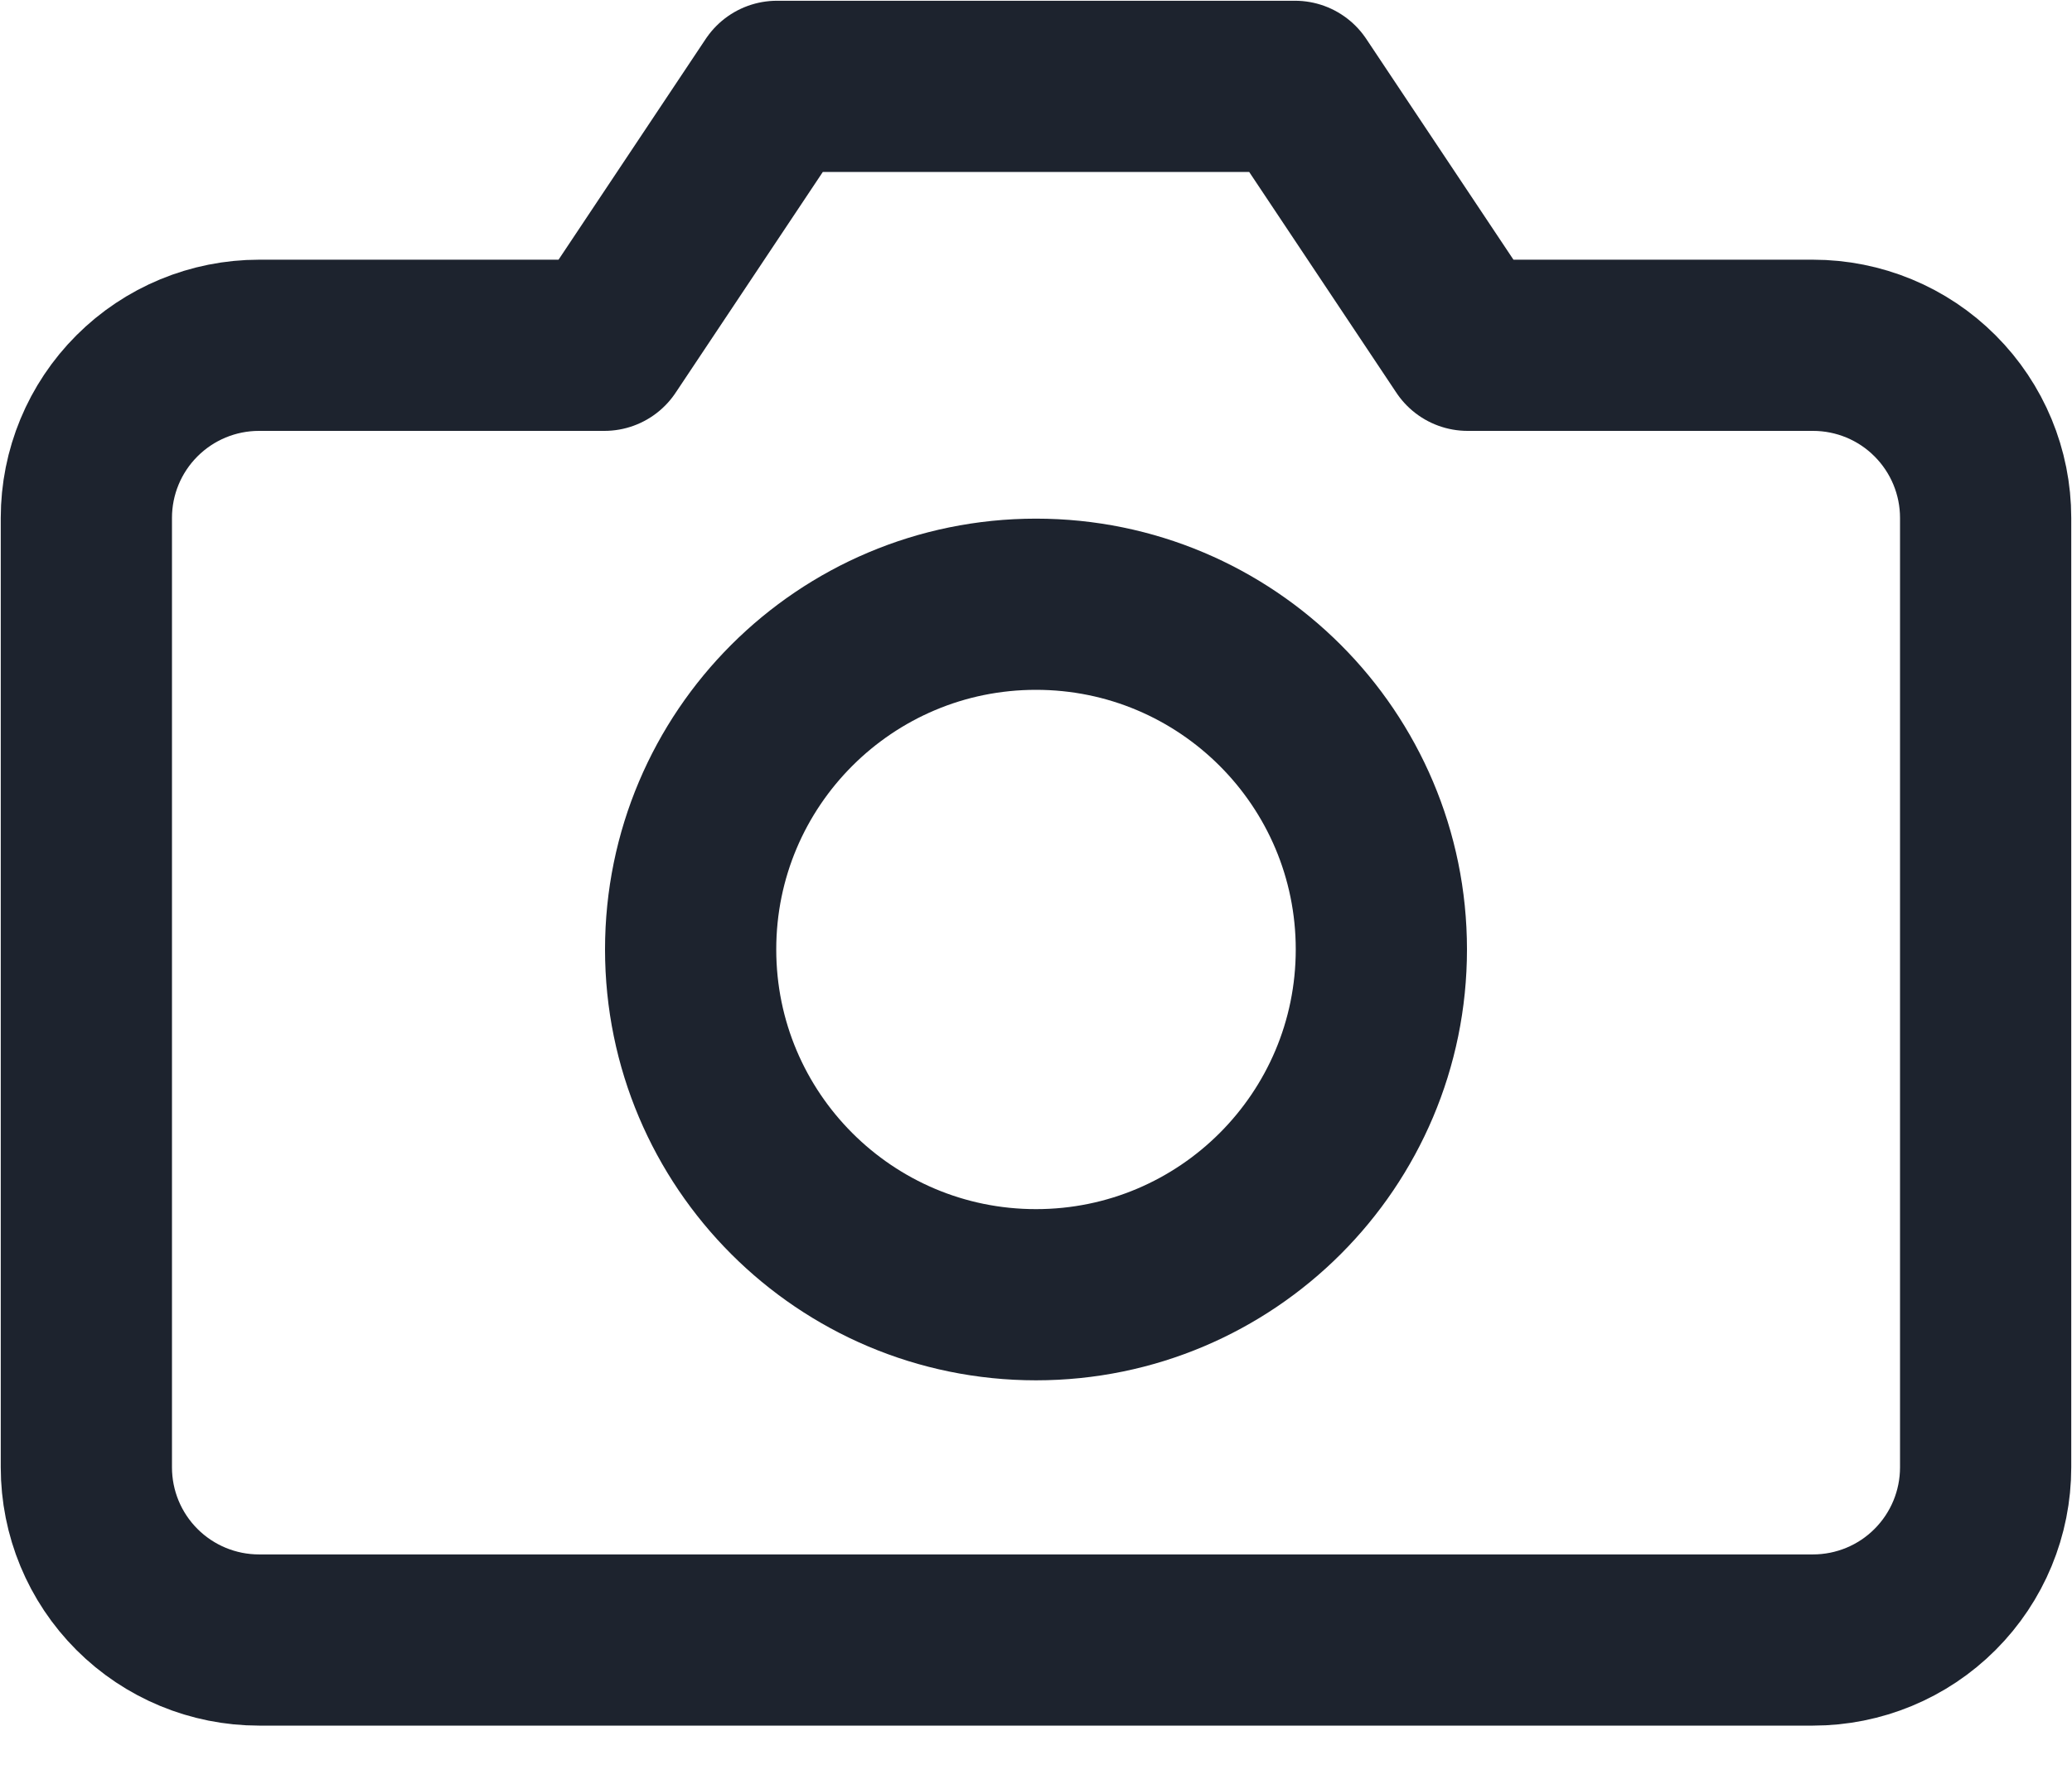 <svg width="22" height="19" viewBox="0 0 22 19" fill="none" xmlns="http://www.w3.org/2000/svg">
<path d="M21.083 15.583C21.083 16.07 20.89 16.536 20.546 16.88C20.203 17.224 19.736 17.417 19.25 17.417H2.75C2.264 17.417 1.798 17.224 1.454 16.88C1.11 16.536 0.917 16.07 0.917 15.583V5.5C0.917 5.014 1.11 4.548 1.454 4.204C1.798 3.86 2.264 3.667 2.75 3.667H6.417L8.25 0.917H13.75L15.583 3.667H19.25C19.736 3.667 20.203 3.86 20.546 4.204C20.89 4.548 21.083 5.014 21.083 5.5V15.583Z" stroke="#1D232E" stroke-width="1.818" stroke-linecap="round" stroke-linejoin="round"/>
<path d="M11 13.75C13.025 13.75 14.667 12.108 14.667 10.083C14.667 8.058 13.025 6.417 11 6.417C8.975 6.417 7.333 8.058 7.333 10.083C7.333 12.108 8.975 13.75 11 13.75Z" stroke="#1D232E" stroke-width="1.818" stroke-linecap="round" stroke-linejoin="round"/>
</svg>
